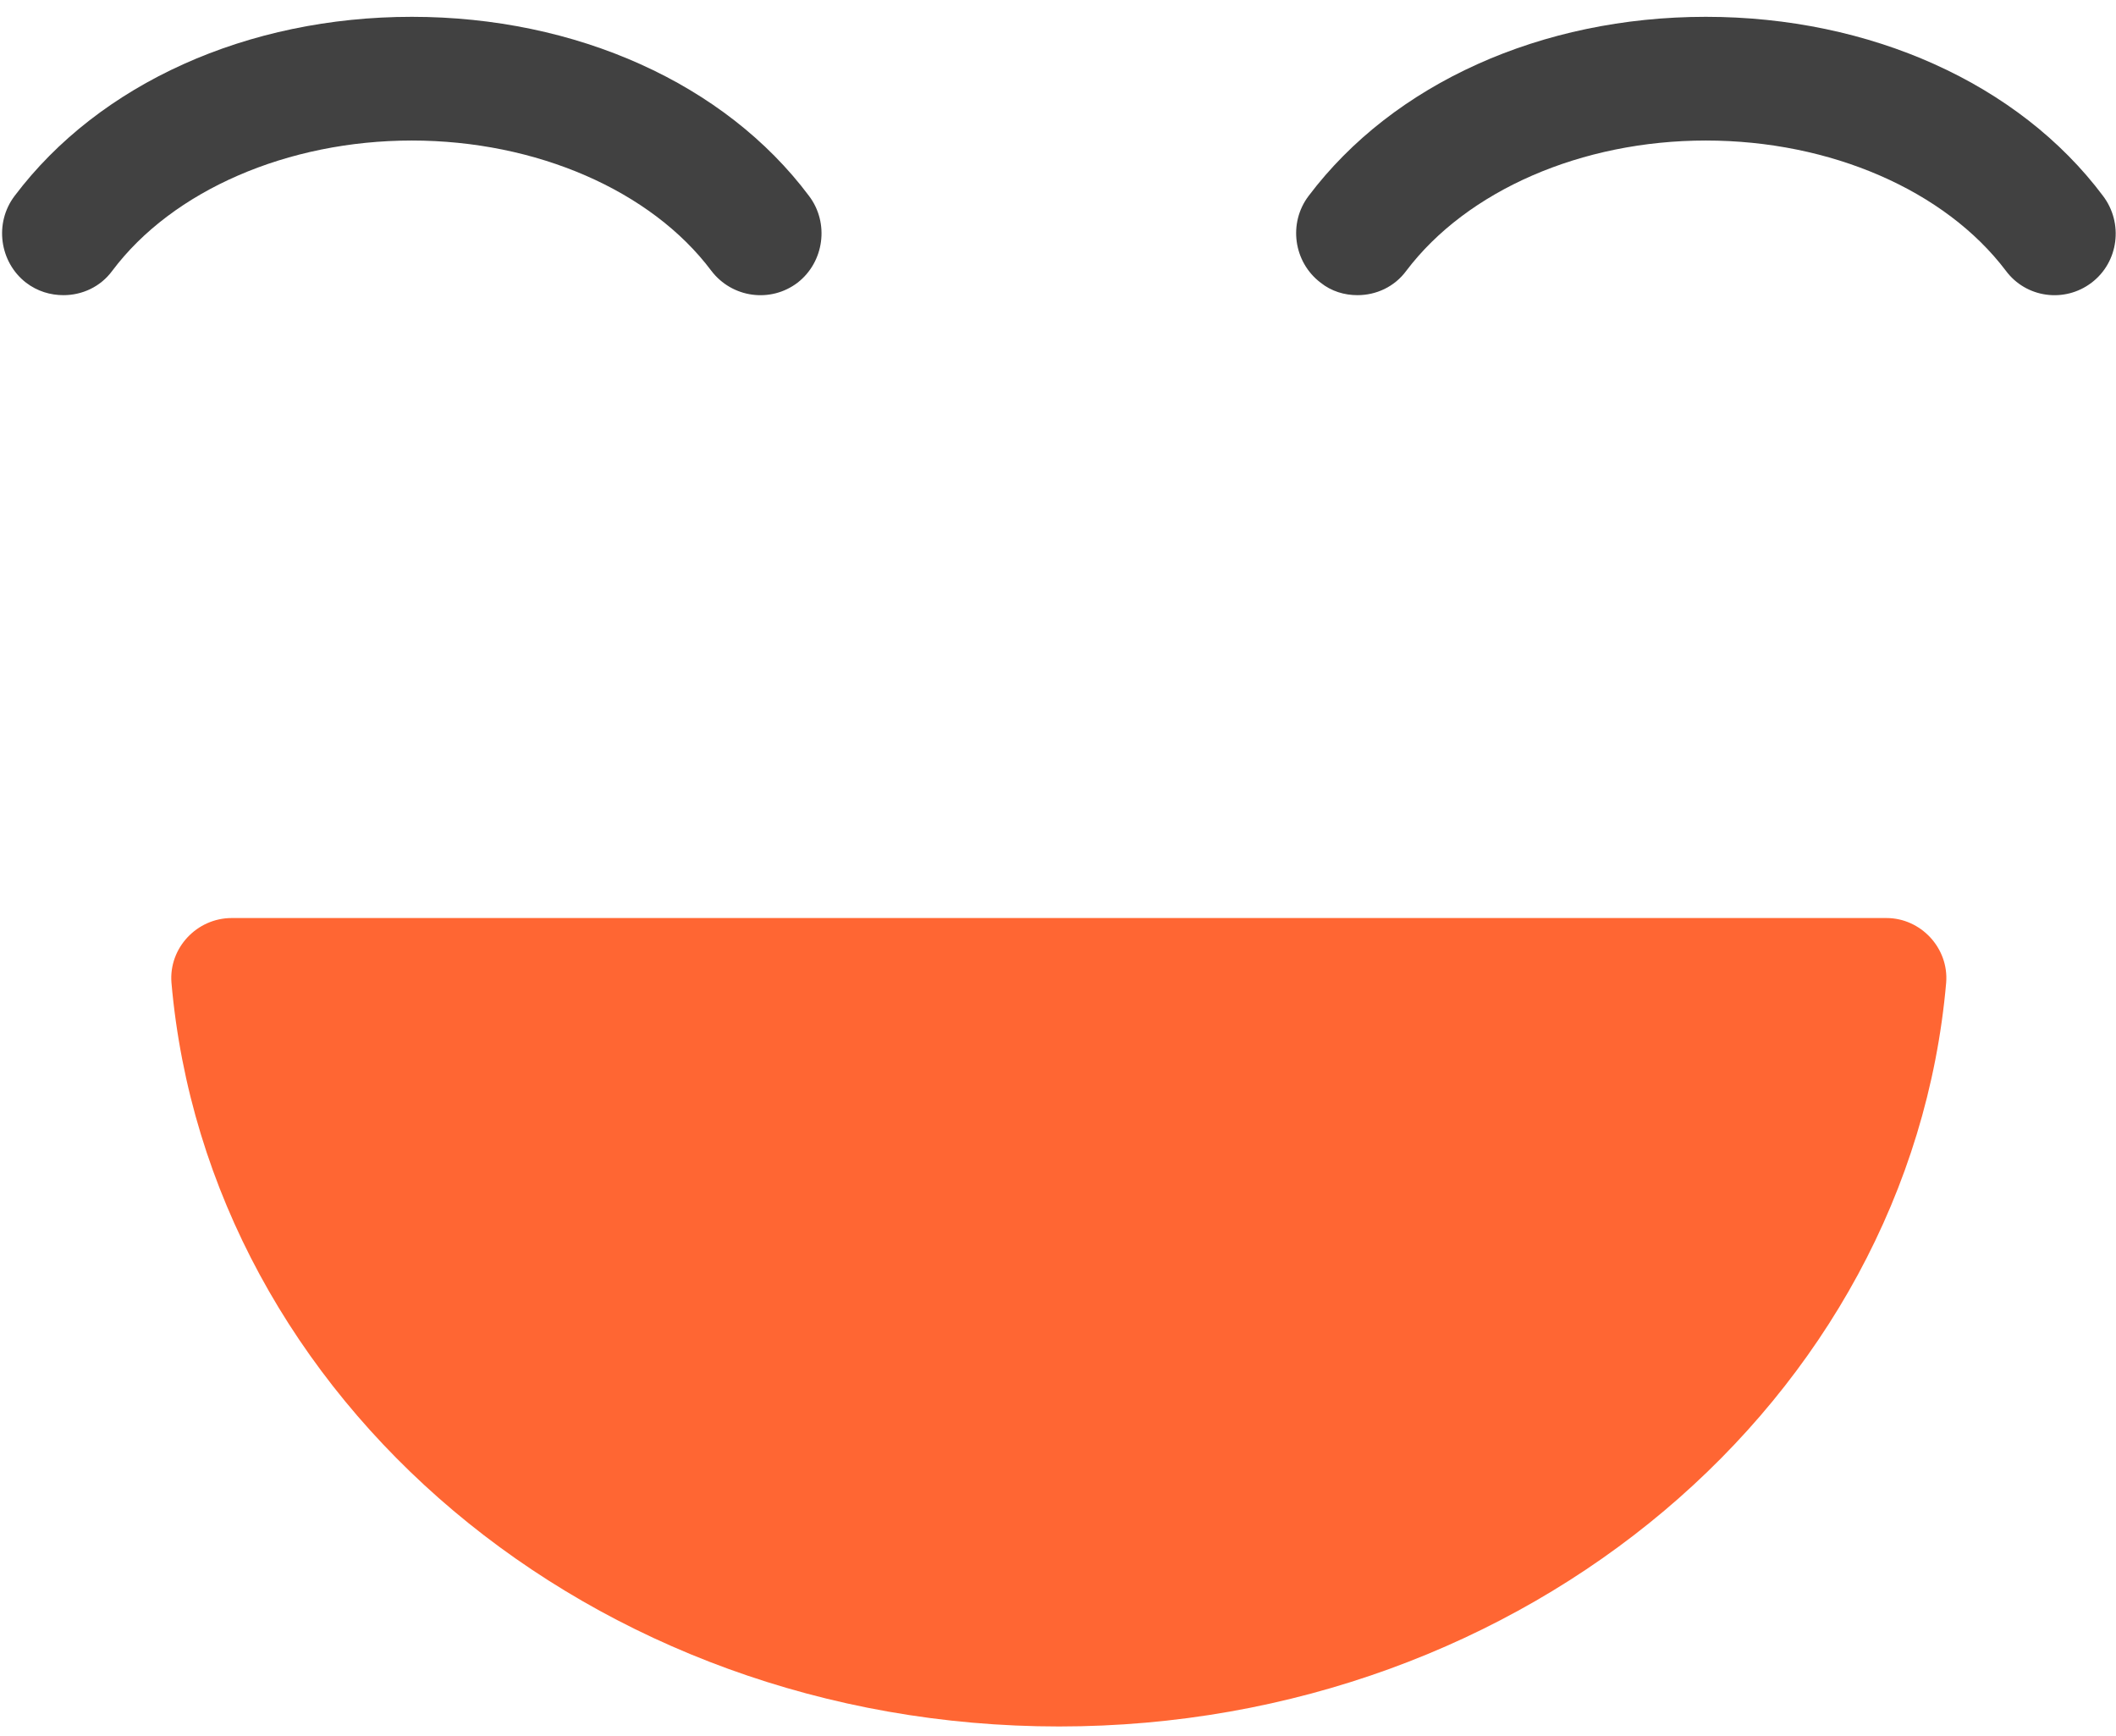 <svg width="39" height="32" viewBox="0 0 39 32" fill="none" xmlns="http://www.w3.org/2000/svg" xmlns:xlink="http://www.w3.org/1999/xlink">
	<desc>
			Created with Pixso.
	</desc>
	<defs/>
	<path id="Vector" d="M4.27 16.92L34.77 16.92C35.4 16.92 35.92 17.47 35.87 18.11C35.2 25.79 28.13 31.82 19.52 31.82C10.9 31.82 3.83 25.79 3.16 18.11C3.11 17.47 3.63 16.92 4.27 16.92Z" fill="#FF6633" fill-opacity="1" fill-rule="nonzero"/>
	<path id="Vector" d="M25.02 5.44C25.36 5.44 25.7 5.29 25.92 4.99C27.04 3.51 29.15 2.59 31.44 2.59C33.74 2.59 35.85 3.51 36.97 4.99C37.34 5.49 38.05 5.59 38.55 5.21C39.05 4.83 39.14 4.11 38.76 3.61C37.21 1.54 34.47 0.31 31.44 0.31C28.41 0.31 25.68 1.54 24.12 3.61C23.74 4.11 23.84 4.83 24.34 5.21C24.54 5.37 24.78 5.44 25.02 5.44Z" fill="#414141" fill-opacity="1" fill-rule="nonzero"/>
	<path id="Vector" d="M1.17 5.44C1.51 5.44 1.85 5.29 2.07 4.99C3.18 3.51 5.3 2.59 7.59 2.59C9.88 2.59 12 3.51 13.11 4.99C13.49 5.49 14.2 5.59 14.7 5.21C15.19 4.83 15.29 4.11 14.91 3.61C13.36 1.54 10.62 0.31 7.59 0.31C4.56 0.31 1.83 1.54 0.27 3.61C-0.11 4.11 -0.01 4.83 0.48 5.21C0.69 5.37 0.93 5.44 1.17 5.44Z" fill="#414141" fill-opacity="1" fill-rule="nonzero"/>
</svg>
